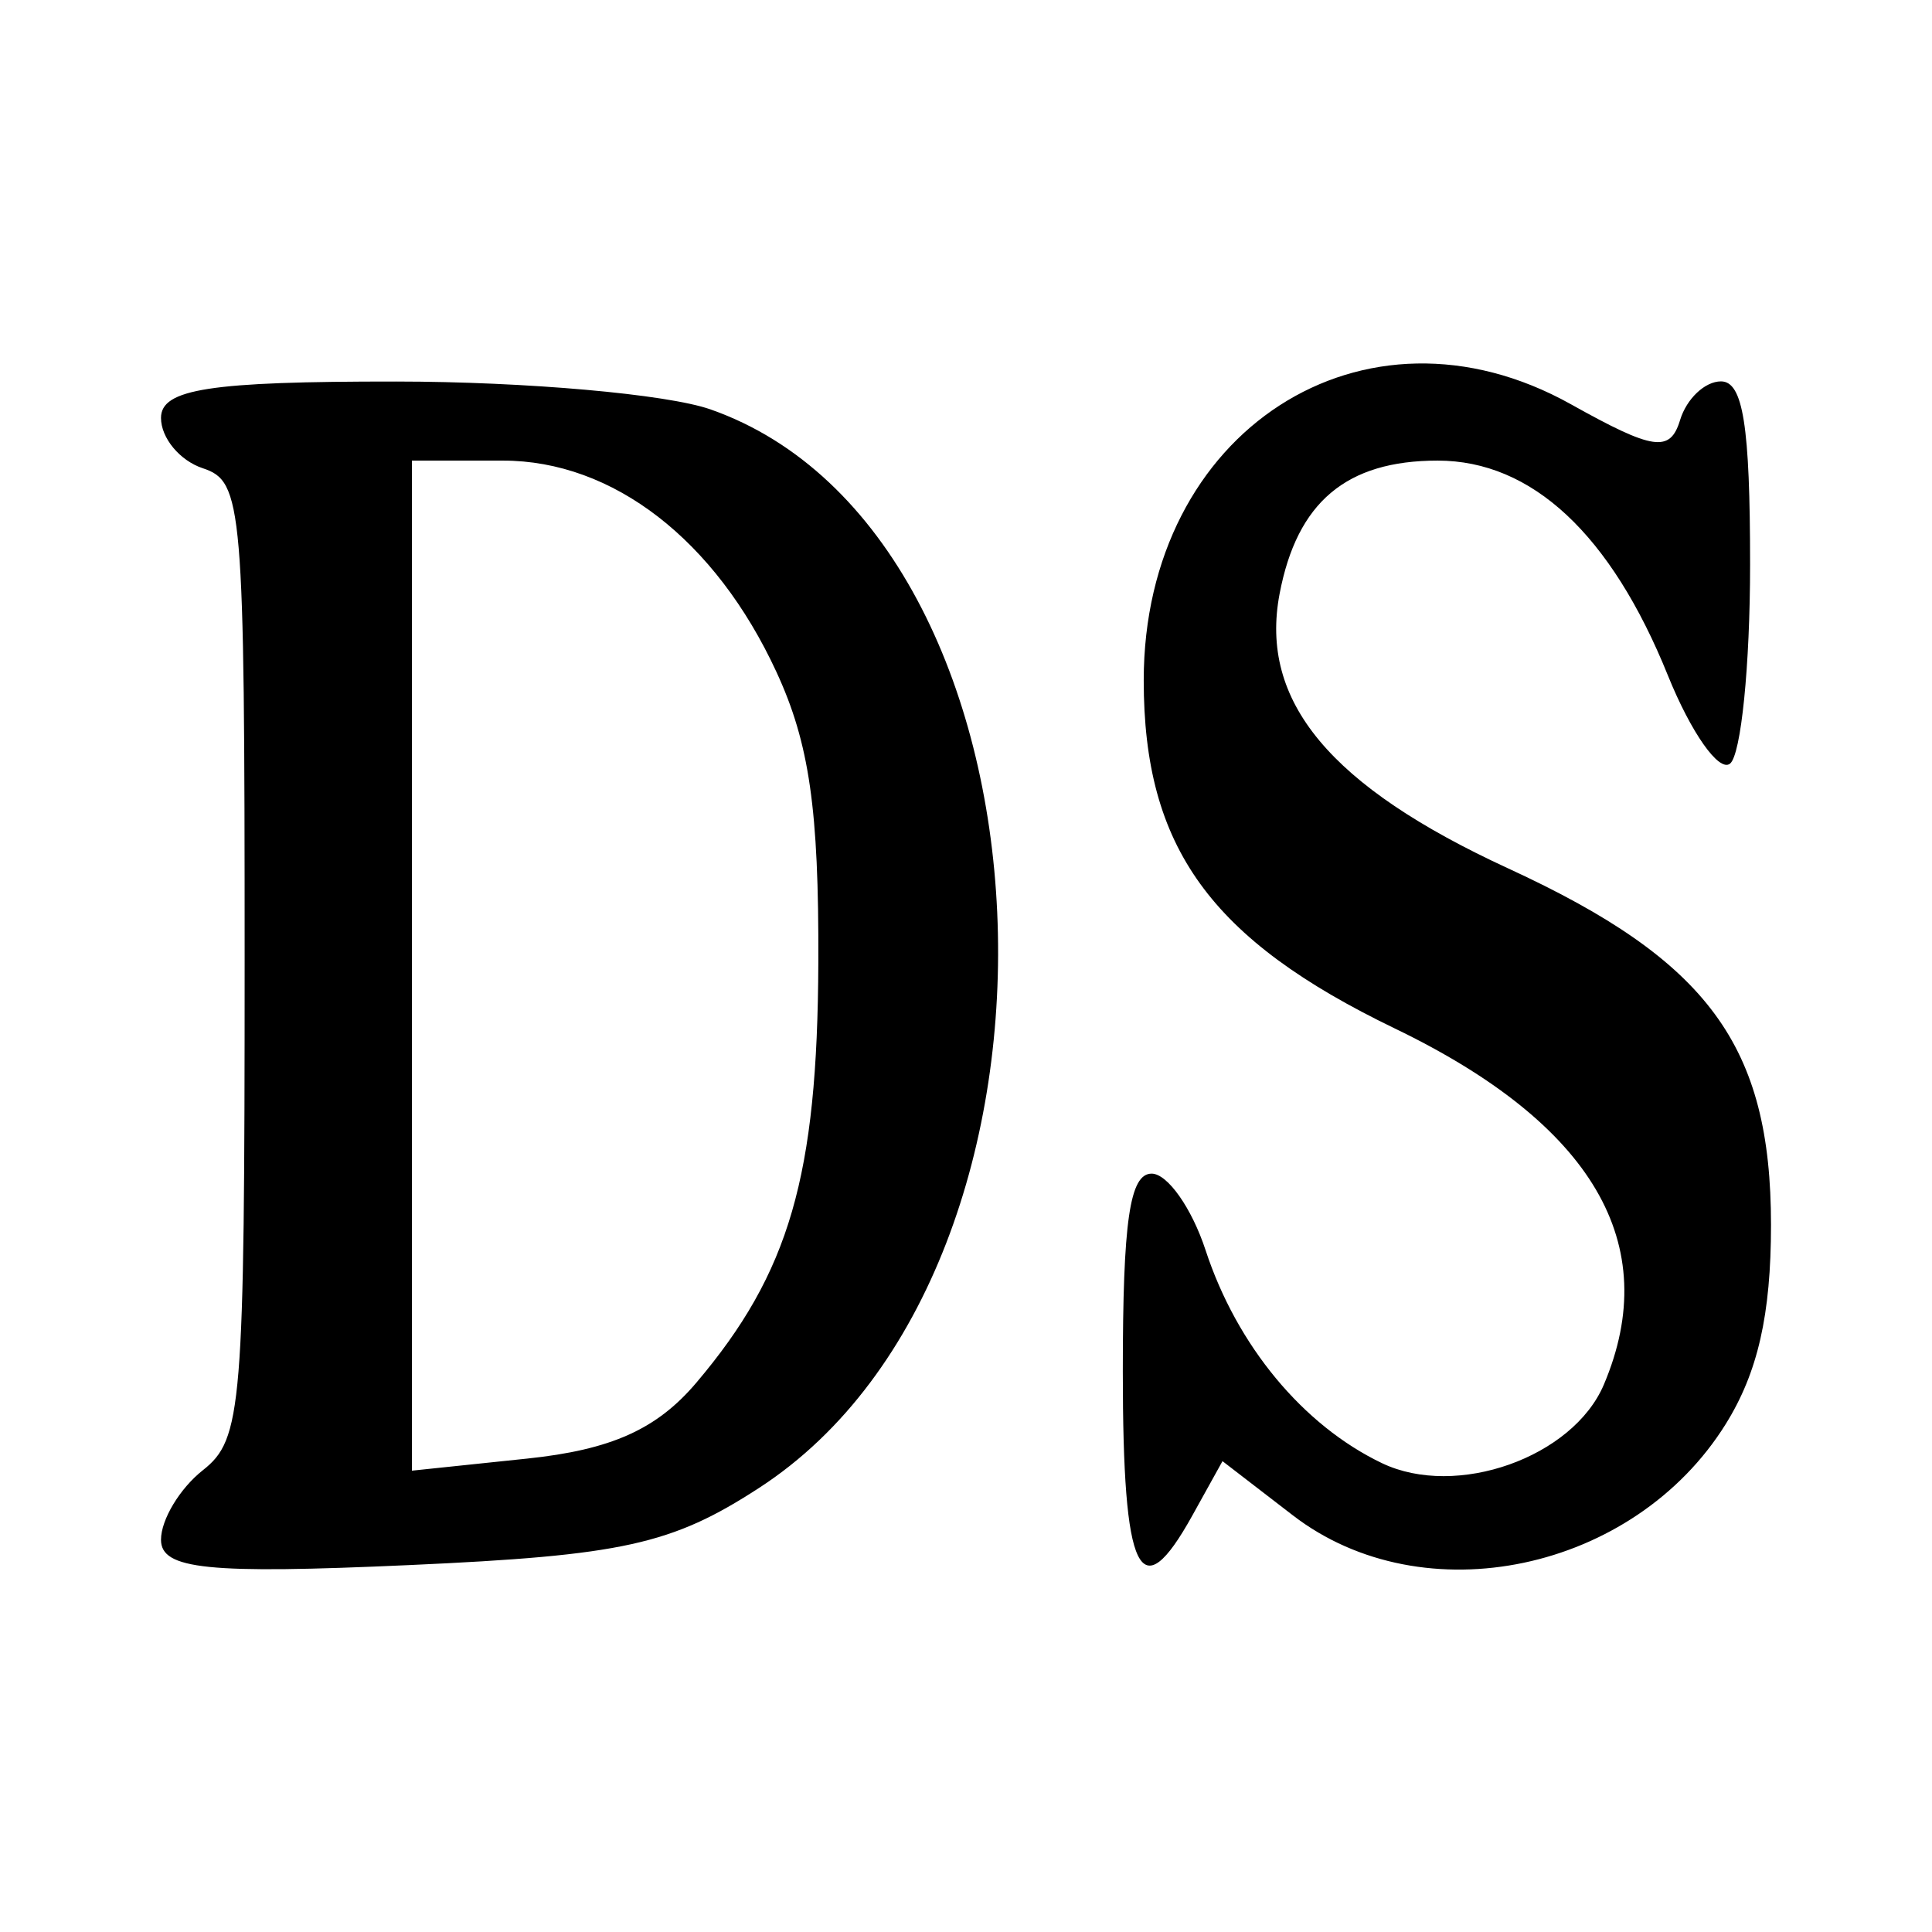 <svg
    xmlns="http://www.w3.org/2000/svg"
    viewBox="0 0 192 192"
    id="vector">
    <g id="group">
        <path
            id="path"
            d="M 16 153.018 C 16 151.023 17.87 147.915 20.156 146.112 C 24.063 143.03 24.312 139.991 24.312 95.371 C 24.312 50.115 24.118 47.844 20.156 46.535 C 17.87 45.78 16 43.528 16 41.532 C 16 38.655 20.853 37.904 39.377 37.916 C 52.234 37.924 66.285 39.169 70.602 40.683 C 106.146 53.15 109.438 125.767 75.46 147.852 C 66.767 153.502 61.883 154.581 40.673 155.536 C 20.633 156.439 16 155.966 16 153.018 Z M 69.2 137.412 C 78.461 126.485 81.244 116.895 81.325 95.633 C 81.383 80.436 80.432 73.852 77.159 66.773 C 71.086 53.639 60.906 45.774 49.978 45.774 L 40.935 45.774 L 40.935 146.153 L 52.38 144.954 C 60.74 144.078 65.273 142.046 69.2 137.412 Z M 111.584 136.317 C 111.584 121.34 112.269 116.634 114.449 116.634 C 116.025 116.634 118.438 120.06 119.811 124.248 C 122.918 133.72 129.485 141.648 137.338 145.407 C 144.732 148.945 156.322 144.839 159.393 137.592 C 165.305 123.64 158.304 111.71 138.633 102.217 C 120.267 93.353 113.662 84.201 113.662 67.618 C 113.662 42.814 135.536 28.677 156.12 40.177 C 164.319 44.758 165.977 44.997 166.966 41.743 C 167.608 39.63 169.435 37.901 171.028 37.901 C 173.224 37.901 173.922 42.297 173.922 56.117 C 173.922 66.136 173.023 75.035 171.924 75.893 C 170.825 76.751 168.046 72.799 165.748 67.111 C 160.086 53.093 152.239 45.774 142.87 45.774 C 133.796 45.774 128.898 49.902 127.165 59.01 C 125.131 69.698 132.167 78.141 149.92 86.319 C 169.787 95.471 176 103.907 176 121.73 C 176 130.648 174.692 136.398 171.495 141.53 C 162.37 156.183 141.464 160.588 128.485 150.594 L 121.49 145.208 L 118.497 150.604 C 113.272 160.026 111.584 156.539 111.584 136.317 Z"
            fill="#000000"
            stroke-width="12"/>
    </g>
</svg>
